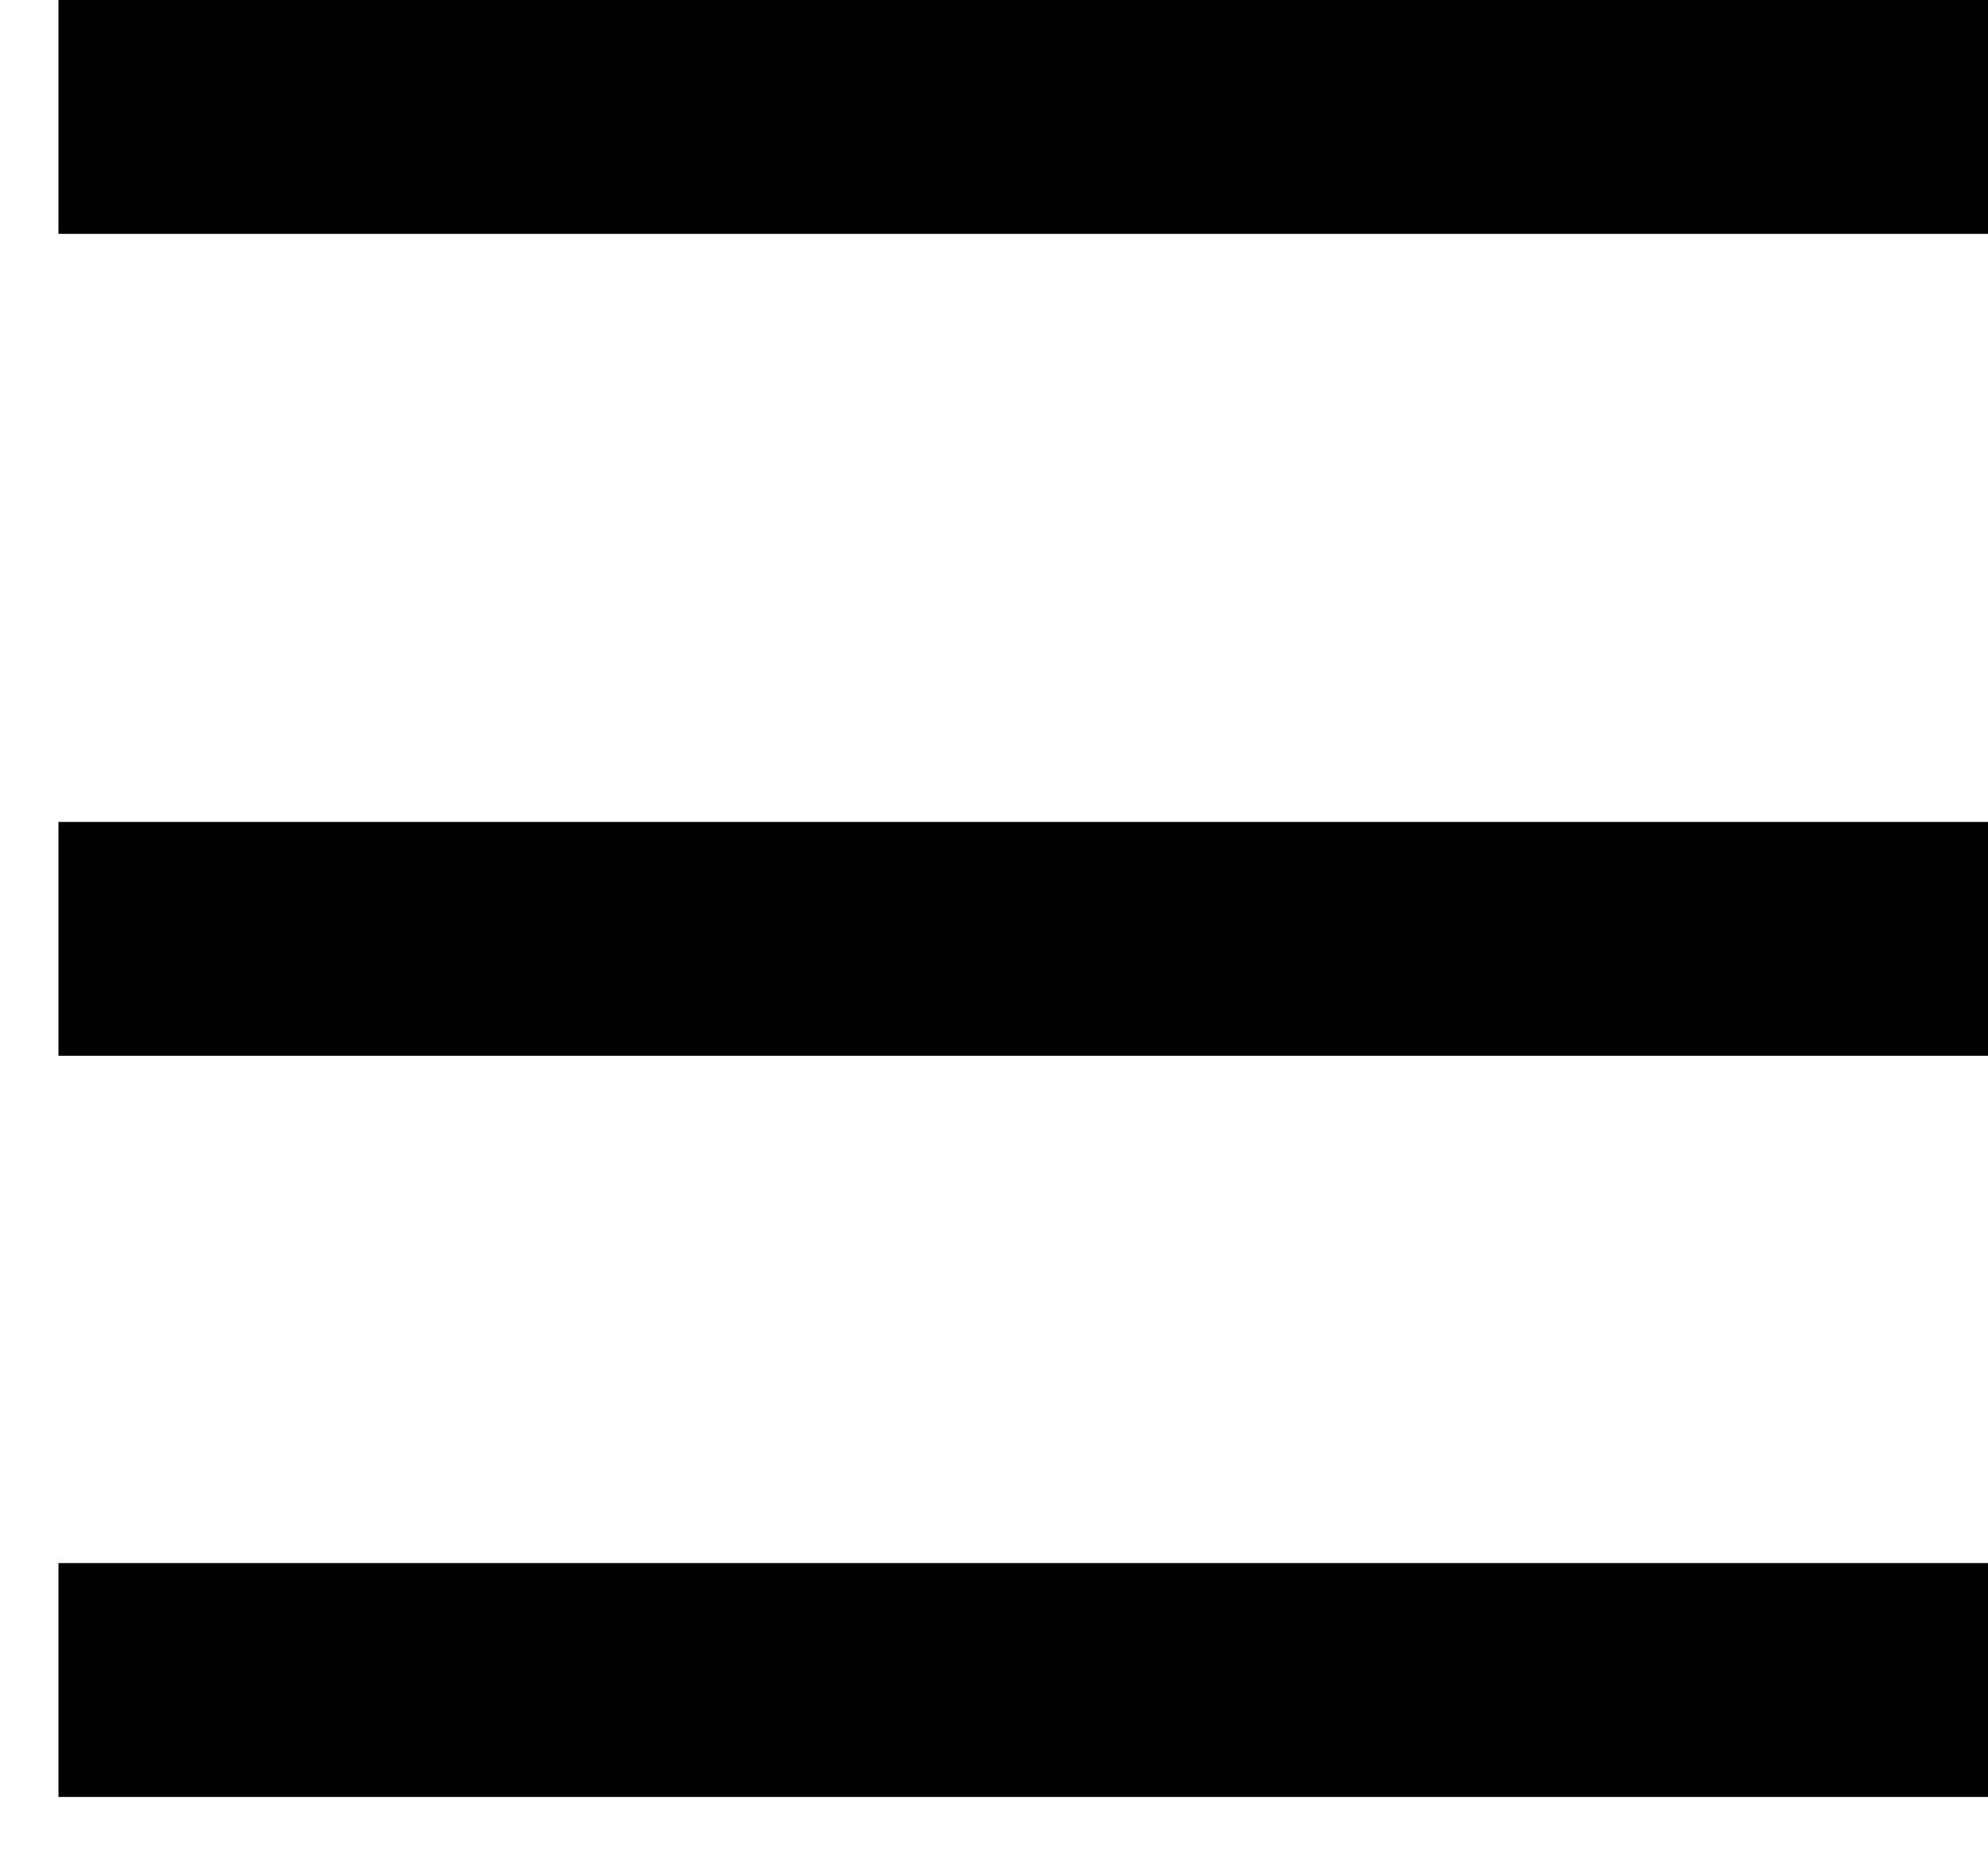 <svg width="17" height="16" viewBox="0 0 17 16" fill="none" xmlns="http://www.w3.org/2000/svg">
<path d="M0.5 1H17" stroke="black" stroke-width="2"/>
<path d="M0.5 8.029H17" stroke="black" stroke-width="2"/>
<path d="M0.5 14.367H17" stroke="black" stroke-width="2"/>
</svg>
